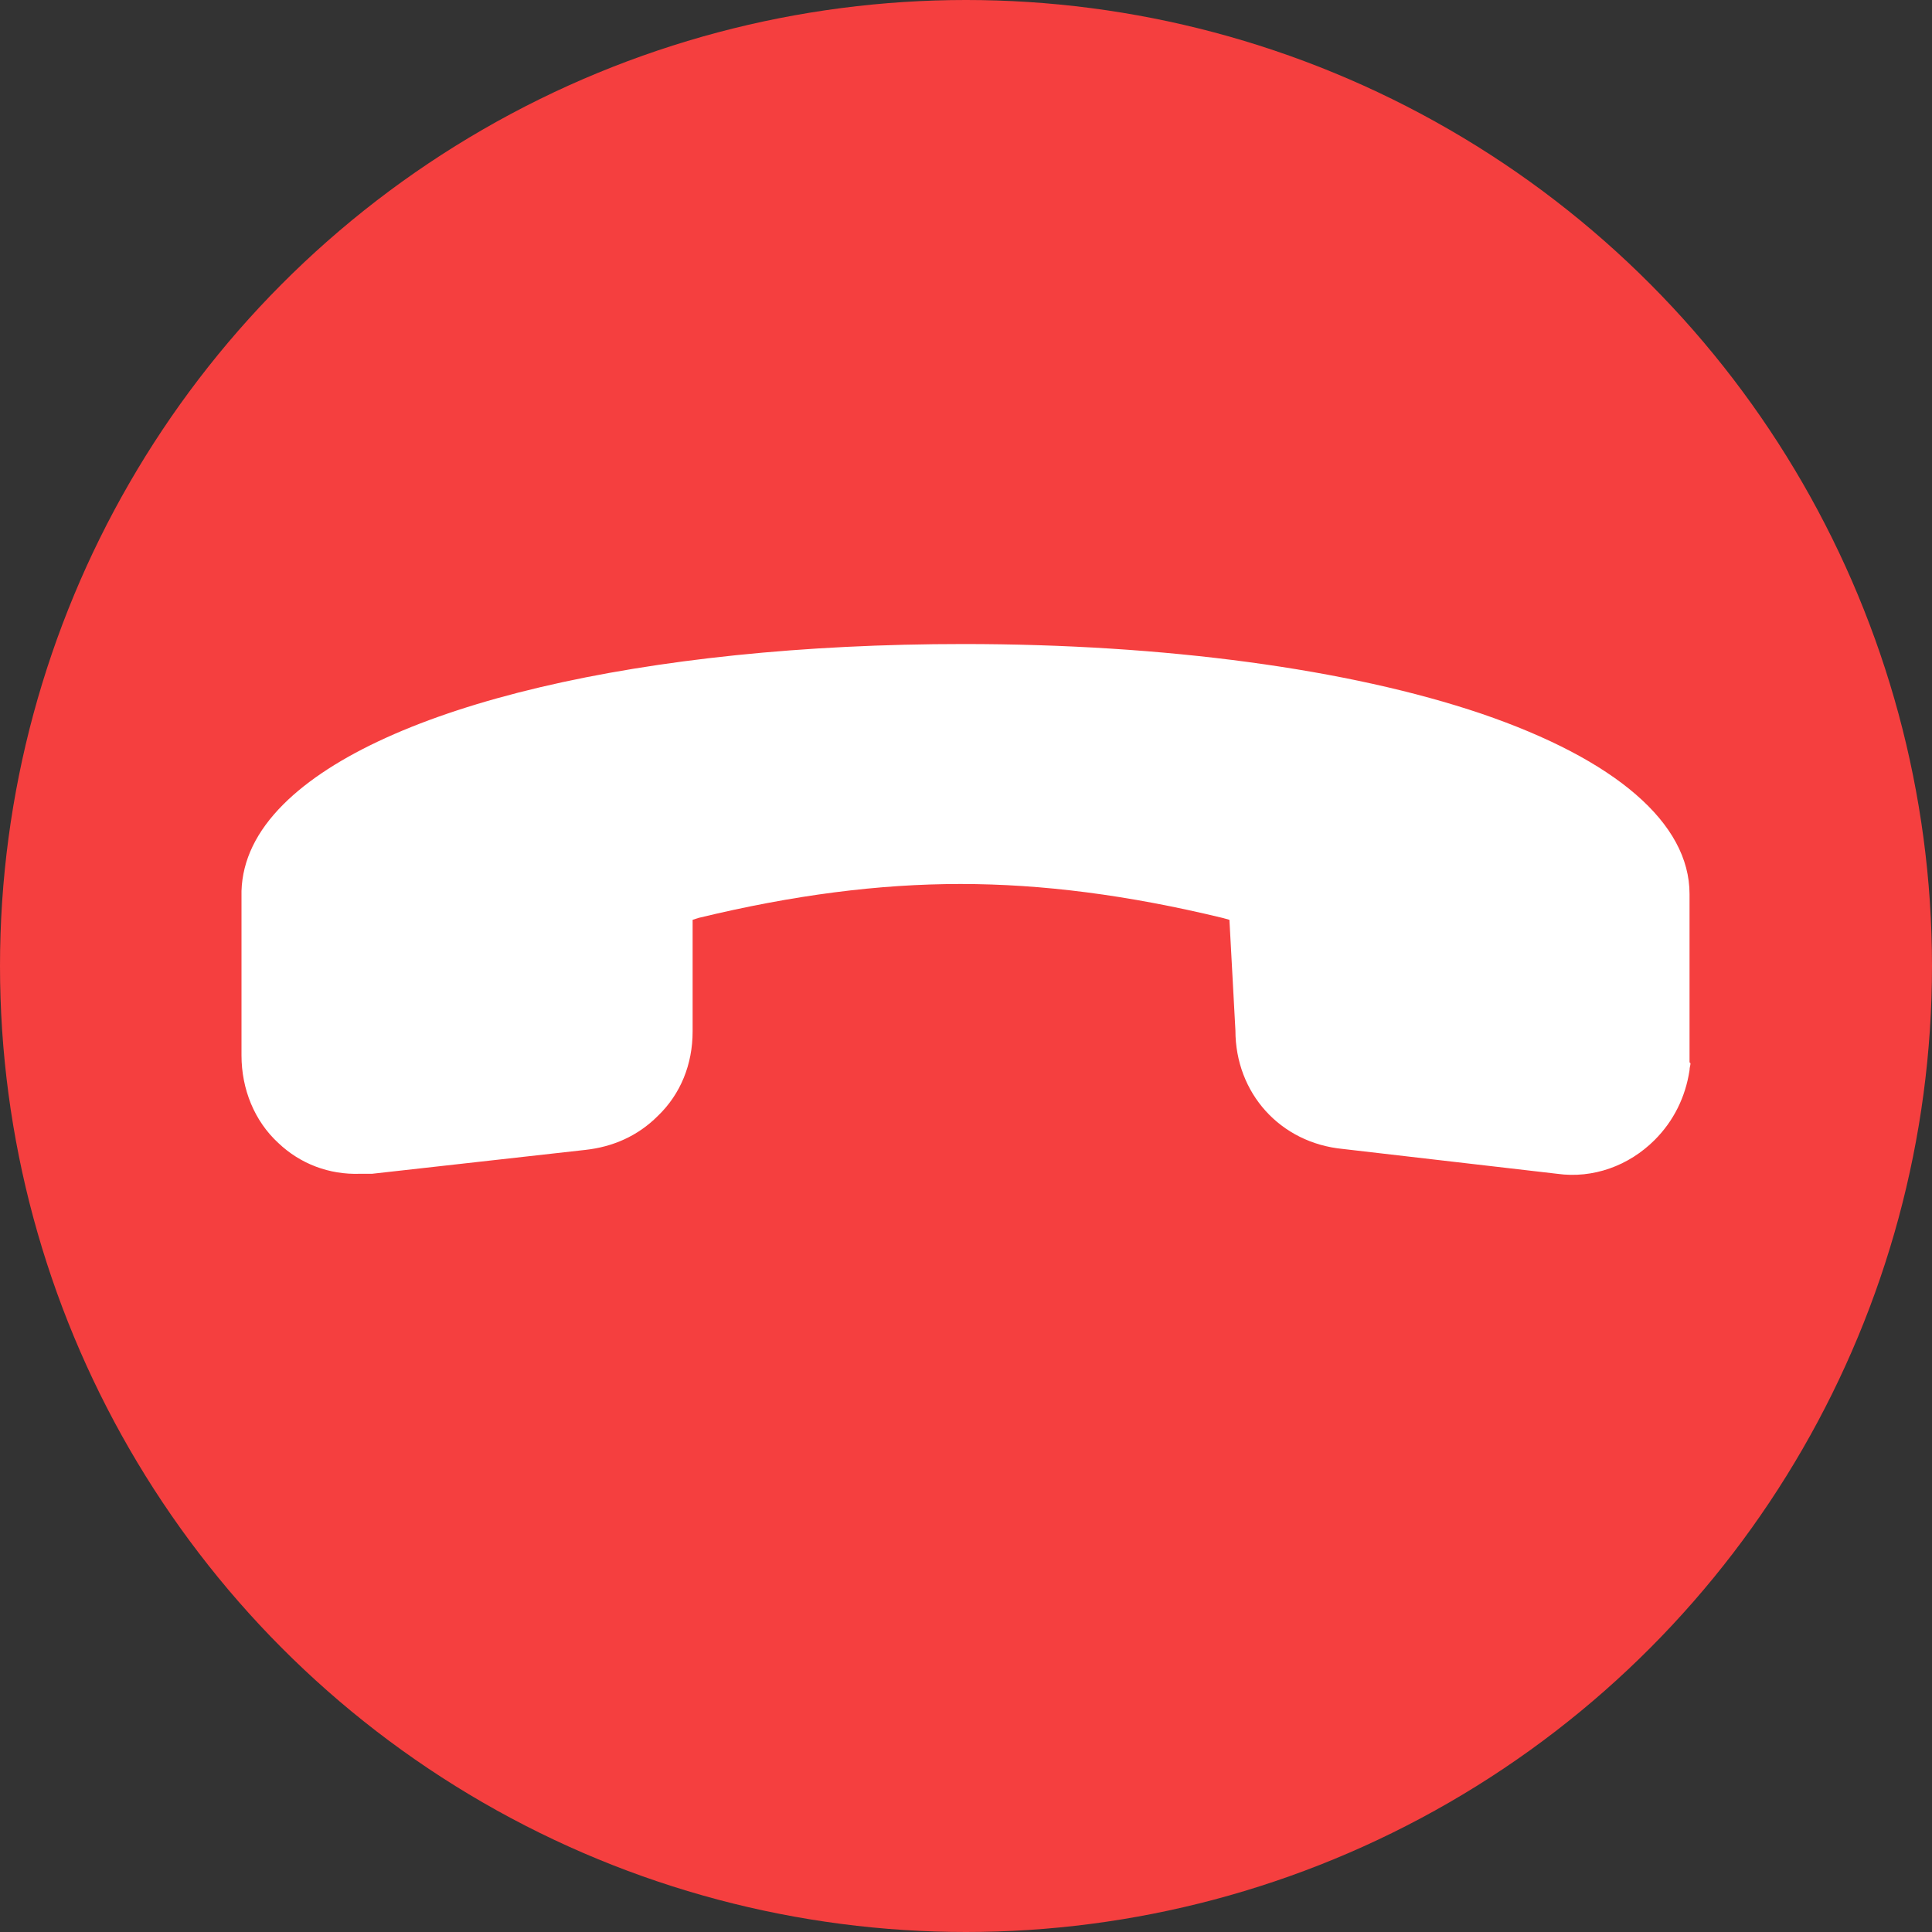 <svg width="20" height="20" viewBox="0 0 20 20" fill="none" xmlns="http://www.w3.org/2000/svg">
<rect x="0" y="0" width="20" height="20" fill="#333333" stroke="none"/>
<path d="M17.749 11.81L16.32 10.988C15.975 10.786 15.761 10.417 15.761 10.012V10C15.761 9.595 15.975 9.226 16.32 9.024L17.749 8.202C18.035 8.036 18.13 7.679 17.963 7.393L16.178 4.298C16.011 4.012 15.654 3.917 15.368 4.083L13.94 4.905C13.594 5.107 13.166 5.072 12.82 4.869C12.82 4.869 12.809 4.869 12.809 4.857C12.463 4.643 12.237 4.298 12.237 3.905V2.262C12.237 1.929 11.975 1.667 11.642 1.667H8.07C7.737 1.667 7.475 1.929 7.475 2.262V3.905C7.475 4.298 7.237 4.643 6.904 4.845C6.904 4.845 6.892 4.845 6.892 4.857C6.547 5.06 6.118 5.095 5.773 4.893L4.344 4.072C4.059 3.905 3.689 4 3.535 4.286L1.749 7.381C1.582 7.667 1.678 8.036 1.963 8.191L3.392 9.012C3.737 9.214 3.951 9.583 3.951 9.988V10C3.951 10.405 3.737 10.774 3.392 10.976L1.963 11.798C1.678 11.976 1.582 12.333 1.749 12.619L3.535 15.714C3.701 16 4.059 16.095 4.344 15.929L5.773 15.107C6.118 14.905 6.547 14.941 6.892 15.143C6.892 15.143 6.904 15.143 6.904 15.155C7.249 15.357 7.475 15.703 7.475 16.095V17.738C7.475 18.06 7.737 18.333 8.07 18.333H11.642C11.975 18.333 12.237 18.06 12.237 17.738V16.095C12.237 15.703 12.475 15.357 12.809 15.155C12.809 15.155 12.82 15.155 12.82 15.143C13.166 14.941 13.594 14.905 13.94 15.107L15.368 15.929C15.654 16.095 16.023 16 16.178 15.714L17.963 12.619C18.13 12.333 18.035 11.976 17.749 11.81ZM9.856 12.381C8.547 12.381 7.475 11.31 7.475 10C7.475 8.691 8.547 7.619 9.856 7.619C11.166 7.619 12.237 8.691 12.237 10C12.237 11.31 11.166 12.381 9.856 12.381Z" fill="white"/>
<circle cx="10" cy="10" r="10" fill="#F53F3F"/>
<path d="M2.933 8.327C3.954 7.306 6.655 6.667 9.974 6.667C12.057 6.667 13.964 6.924 15.335 7.388C16.727 7.863 17.49 8.522 17.49 9.254V10.997L17.5 11.007C17.5 11.028 17.49 11.048 17.49 11.079C17.448 11.357 17.325 11.605 17.129 11.801C16.861 12.069 16.49 12.203 16.119 12.151L13.902 11.894C13.253 11.832 12.789 11.316 12.789 10.667L12.727 9.522L12.655 9.502C11.675 9.265 10.789 9.151 9.943 9.151C9.098 9.151 8.211 9.265 7.232 9.502L7.17 9.522V10.677C7.17 11.017 7.046 11.326 6.809 11.553C6.603 11.759 6.345 11.873 6.057 11.904L3.851 12.151H3.727C3.407 12.162 3.108 12.048 2.881 11.832C2.634 11.605 2.5 11.275 2.5 10.925V9.223C2.51 8.904 2.655 8.605 2.933 8.327Z" fill="white"/>
</svg>
